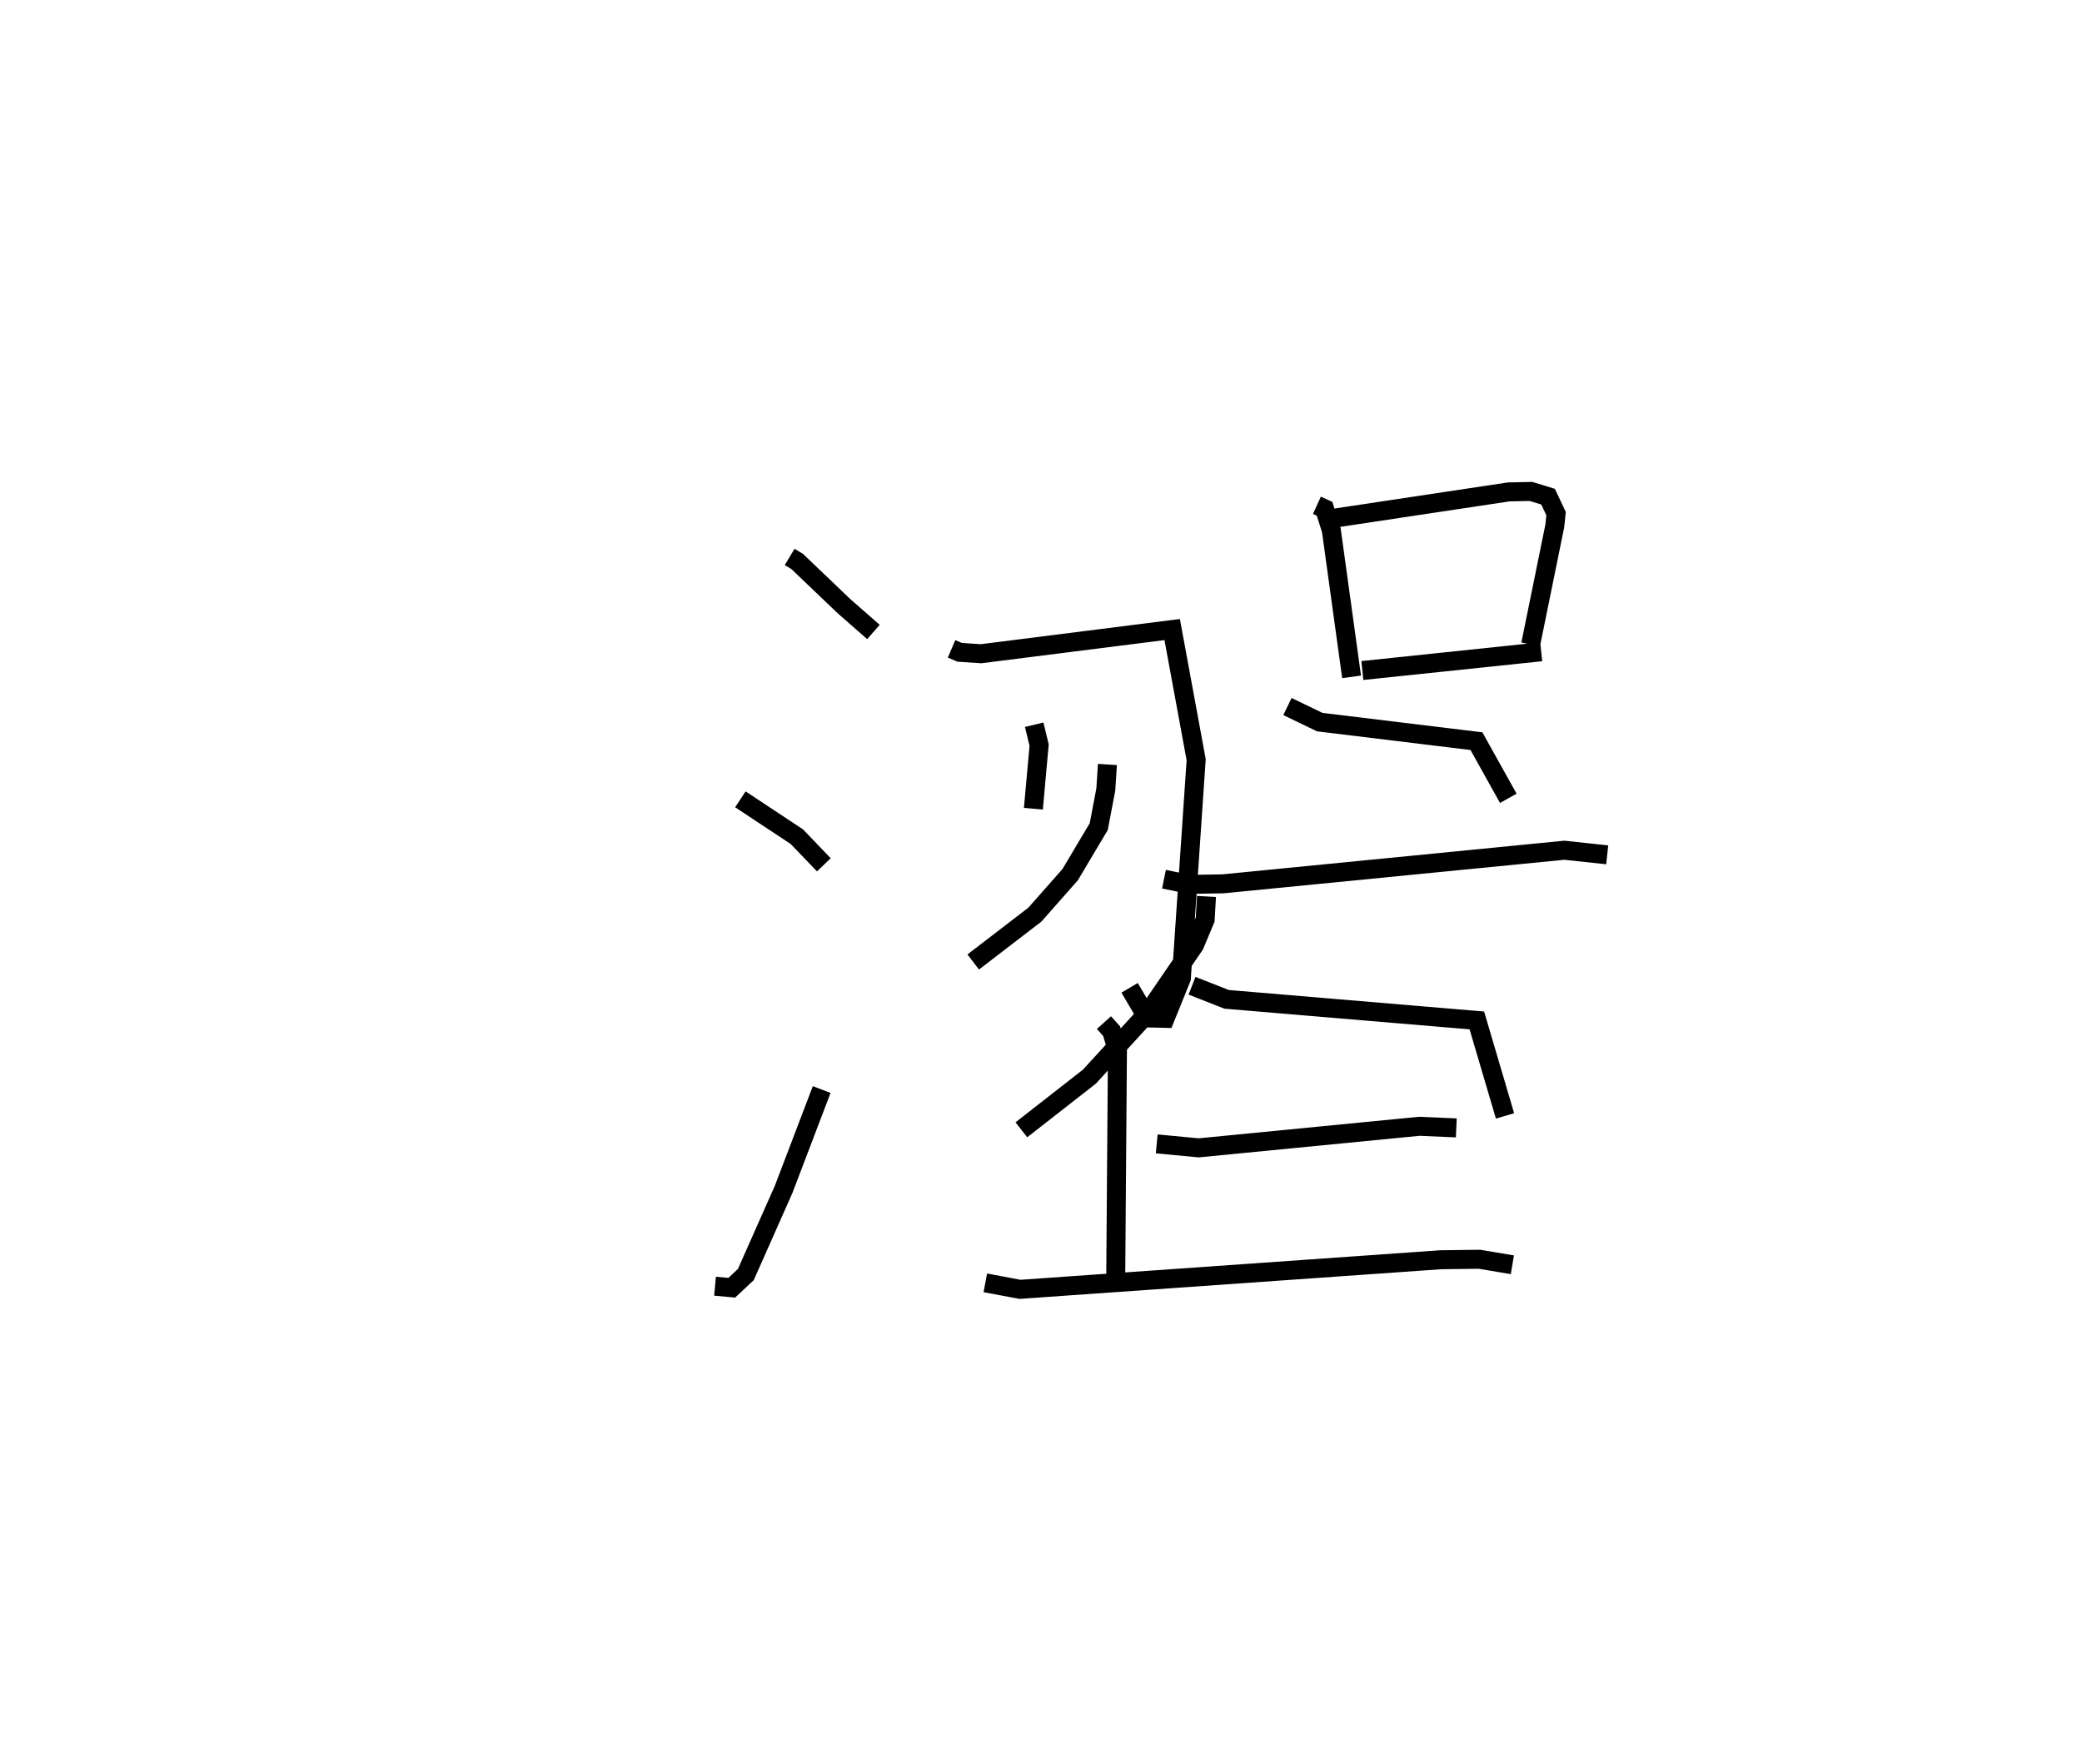 <?xml version="1.0" encoding="utf-8" ?>
<svg baseProfile="full" height="92.887" version="1.1" width="109.638" xmlns="http://www.w3.org/2000/svg" xmlns:ev="http://www.w3.org/2001/xml-events" xmlns:xlink="http://www.w3.org/1999/xlink"><defs /><rect fill="white" height="92.887" width="109.638" x="0" y="0" /><path d="M25,25 m0.0,0.0 m16.582,4.327 l0.397,0.237 2.46,2.35 l1.556,1.364 m-7.007,8.812 l2.975,1.967 1.421,1.481 m-5.73,22.188 l0.88,0.082 0.741,-0.694 l1.992,-4.489 2.003,-5.254 m6.839,-23.205 l0.423,0.181 1.129,0.076 l10.066,-1.273 1.263,6.851 l-0.781,11.511 -0.854,2.11 l-0.934,-0.022 -0.937,-1.585 m-1.168,-11.761 l-0.083,1.311 -0.373,1.961 l-1.507,2.533 -1.857,2.103 l-3.246,2.492 m3.211,-12.492 l0.259,1.073 -0.302,3.35 m14.931,-15.978 l0.402,0.183 0.357,1.128 l1.067,7.723 m-1.032,-8.338 l9.297,-1.4 1.181,-0.026 l0.9,0.276 0.422,0.894 l-0.068,0.647 -1.27,6.237 m-8.863,1.376 l9.418,-0.987 m-13.363,2.883 l1.698,0.82 8.254,1.004 l1.678,3.009 m-18.132,4.26 l1.339,0.272 1.768,-0.029 l17.976,-1.769 2.257,0.242 m-21.101,2.192 l-0.071,1.219 -0.558,1.333 l-2.409,3.518 -3.126,3.416 l-3.585,2.801 m8.987,-7.586 l1.823,0.716 13.175,1.11 l1.484,5.028 m-18.342,1.472 l2.208,0.21 11.625,-1.136 l1.943,0.085 m-18.554,-5.544 l0.404,0.45 0.306,1.016 l-0.089,11.815 m-6.868,0.421 l1.824,0.343 22.154,-1.558 l2.042,-0.026 1.734,0.29 " fill="none" stroke="black" stroke-width="1" /></svg>